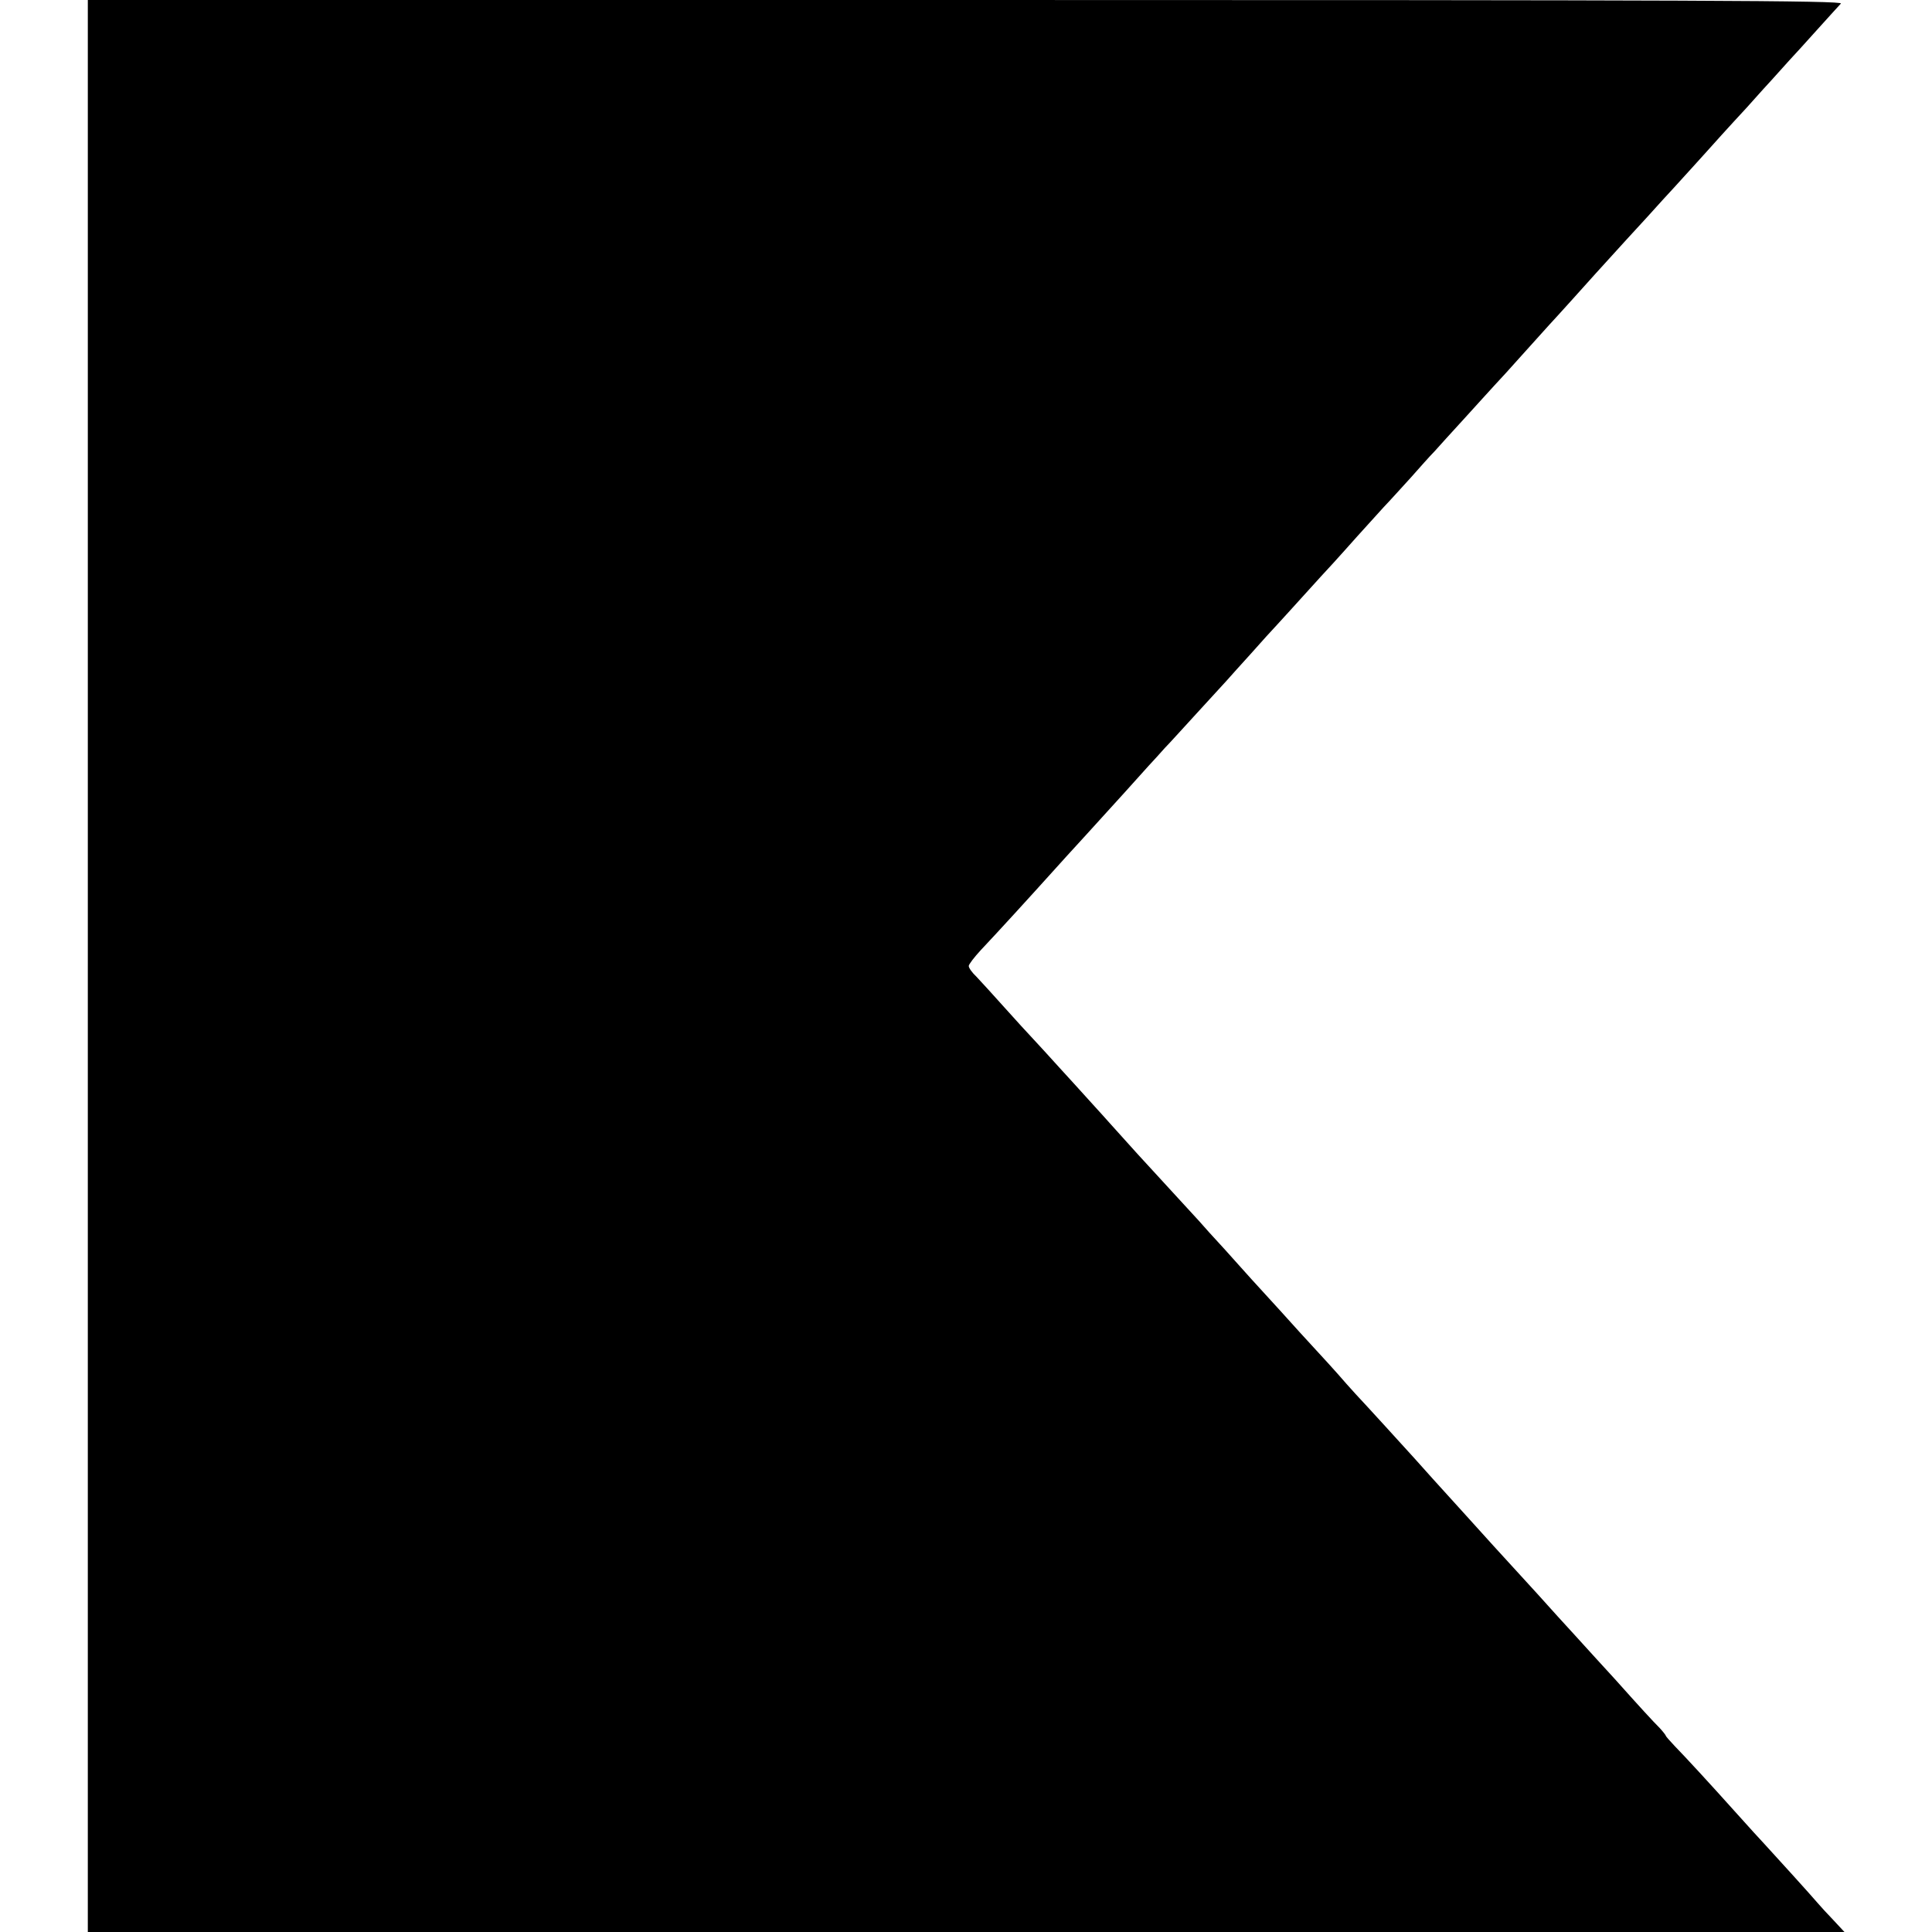 <?xml version="1.0" standalone="no"?>
<!DOCTYPE svg PUBLIC "-//W3C//DTD SVG 20010904//EN"
 "http://www.w3.org/TR/2001/REC-SVG-20010904/DTD/svg10.dtd">
<svg version="1.0" xmlns="http://www.w3.org/2000/svg"
 width="704pt" height="704pt" viewBox="0 0 704 704"
 preserveAspectRatio="xMidYMid meet">
<g transform="translate(0,704) scale(0.1,-0.1)"
fill="#000000" stroke="none">
<path d="M320 3520 l0 -3520 3201 0 3200 0 -40 43 c-22 23 -48 51 -58 63 -21
25 -157 175 -193 214 -14 15 -59 64 -100 110 -103 115 -189 208 -227 247 -18
19 -33 36 -33 38 0 2 -10 15 -22 28 -25 25 -71 75 -163 178 -33 36 -98 107
-145 159 -47 51 -92 101 -100 110 -8 9 -53 59 -100 110 -107 117 -89 97 -200
220 -102 112 -153 169 -185 205 -38 42 -180 198 -215 235 -19 21 -48 53 -64
72 -16 18 -52 58 -80 88 -28 30 -87 95 -131 144 -44 48 -91 100 -105 115 -14
16 -57 63 -96 107 -40 43 -83 91 -95 105 -93 101 -199 217 -224 244 -16 18
-61 68 -100 111 -38 43 -81 89 -94 104 -12 14 -54 59 -91 100 -37 41 -81 89
-96 105 -16 17 -63 68 -104 114 -41 46 -87 96 -102 112 -16 15 -28 32 -28 39
0 6 20 32 44 58 66 70 171 185 271 296 11 13 61 67 111 122 112 123 190 209
229 253 17 18 44 48 60 66 17 17 68 74 115 125 47 51 96 105 109 119 12 14 53
59 90 100 36 41 79 88 95 105 15 16 60 66 100 110 39 43 86 95 105 115 18 20
57 63 87 97 30 33 73 81 96 106 24 25 68 74 100 109 31 35 69 78 85 94 15 17
64 71 108 119 44 49 94 103 110 121 17 18 62 67 100 110 39 43 84 93 100 111
29 31 128 141 170 188 11 12 61 67 110 121 50 54 110 120 135 148 25 27 59 64
75 82 17 18 55 61 87 96 31 35 74 82 95 105 21 22 70 76 108 119 39 42 81 90
95 105 14 15 59 64 100 110 41 46 81 89 88 97 11 11 -516 13 -3187 13 l-3201
0 0 -3520z"/>
</g>
</svg>
